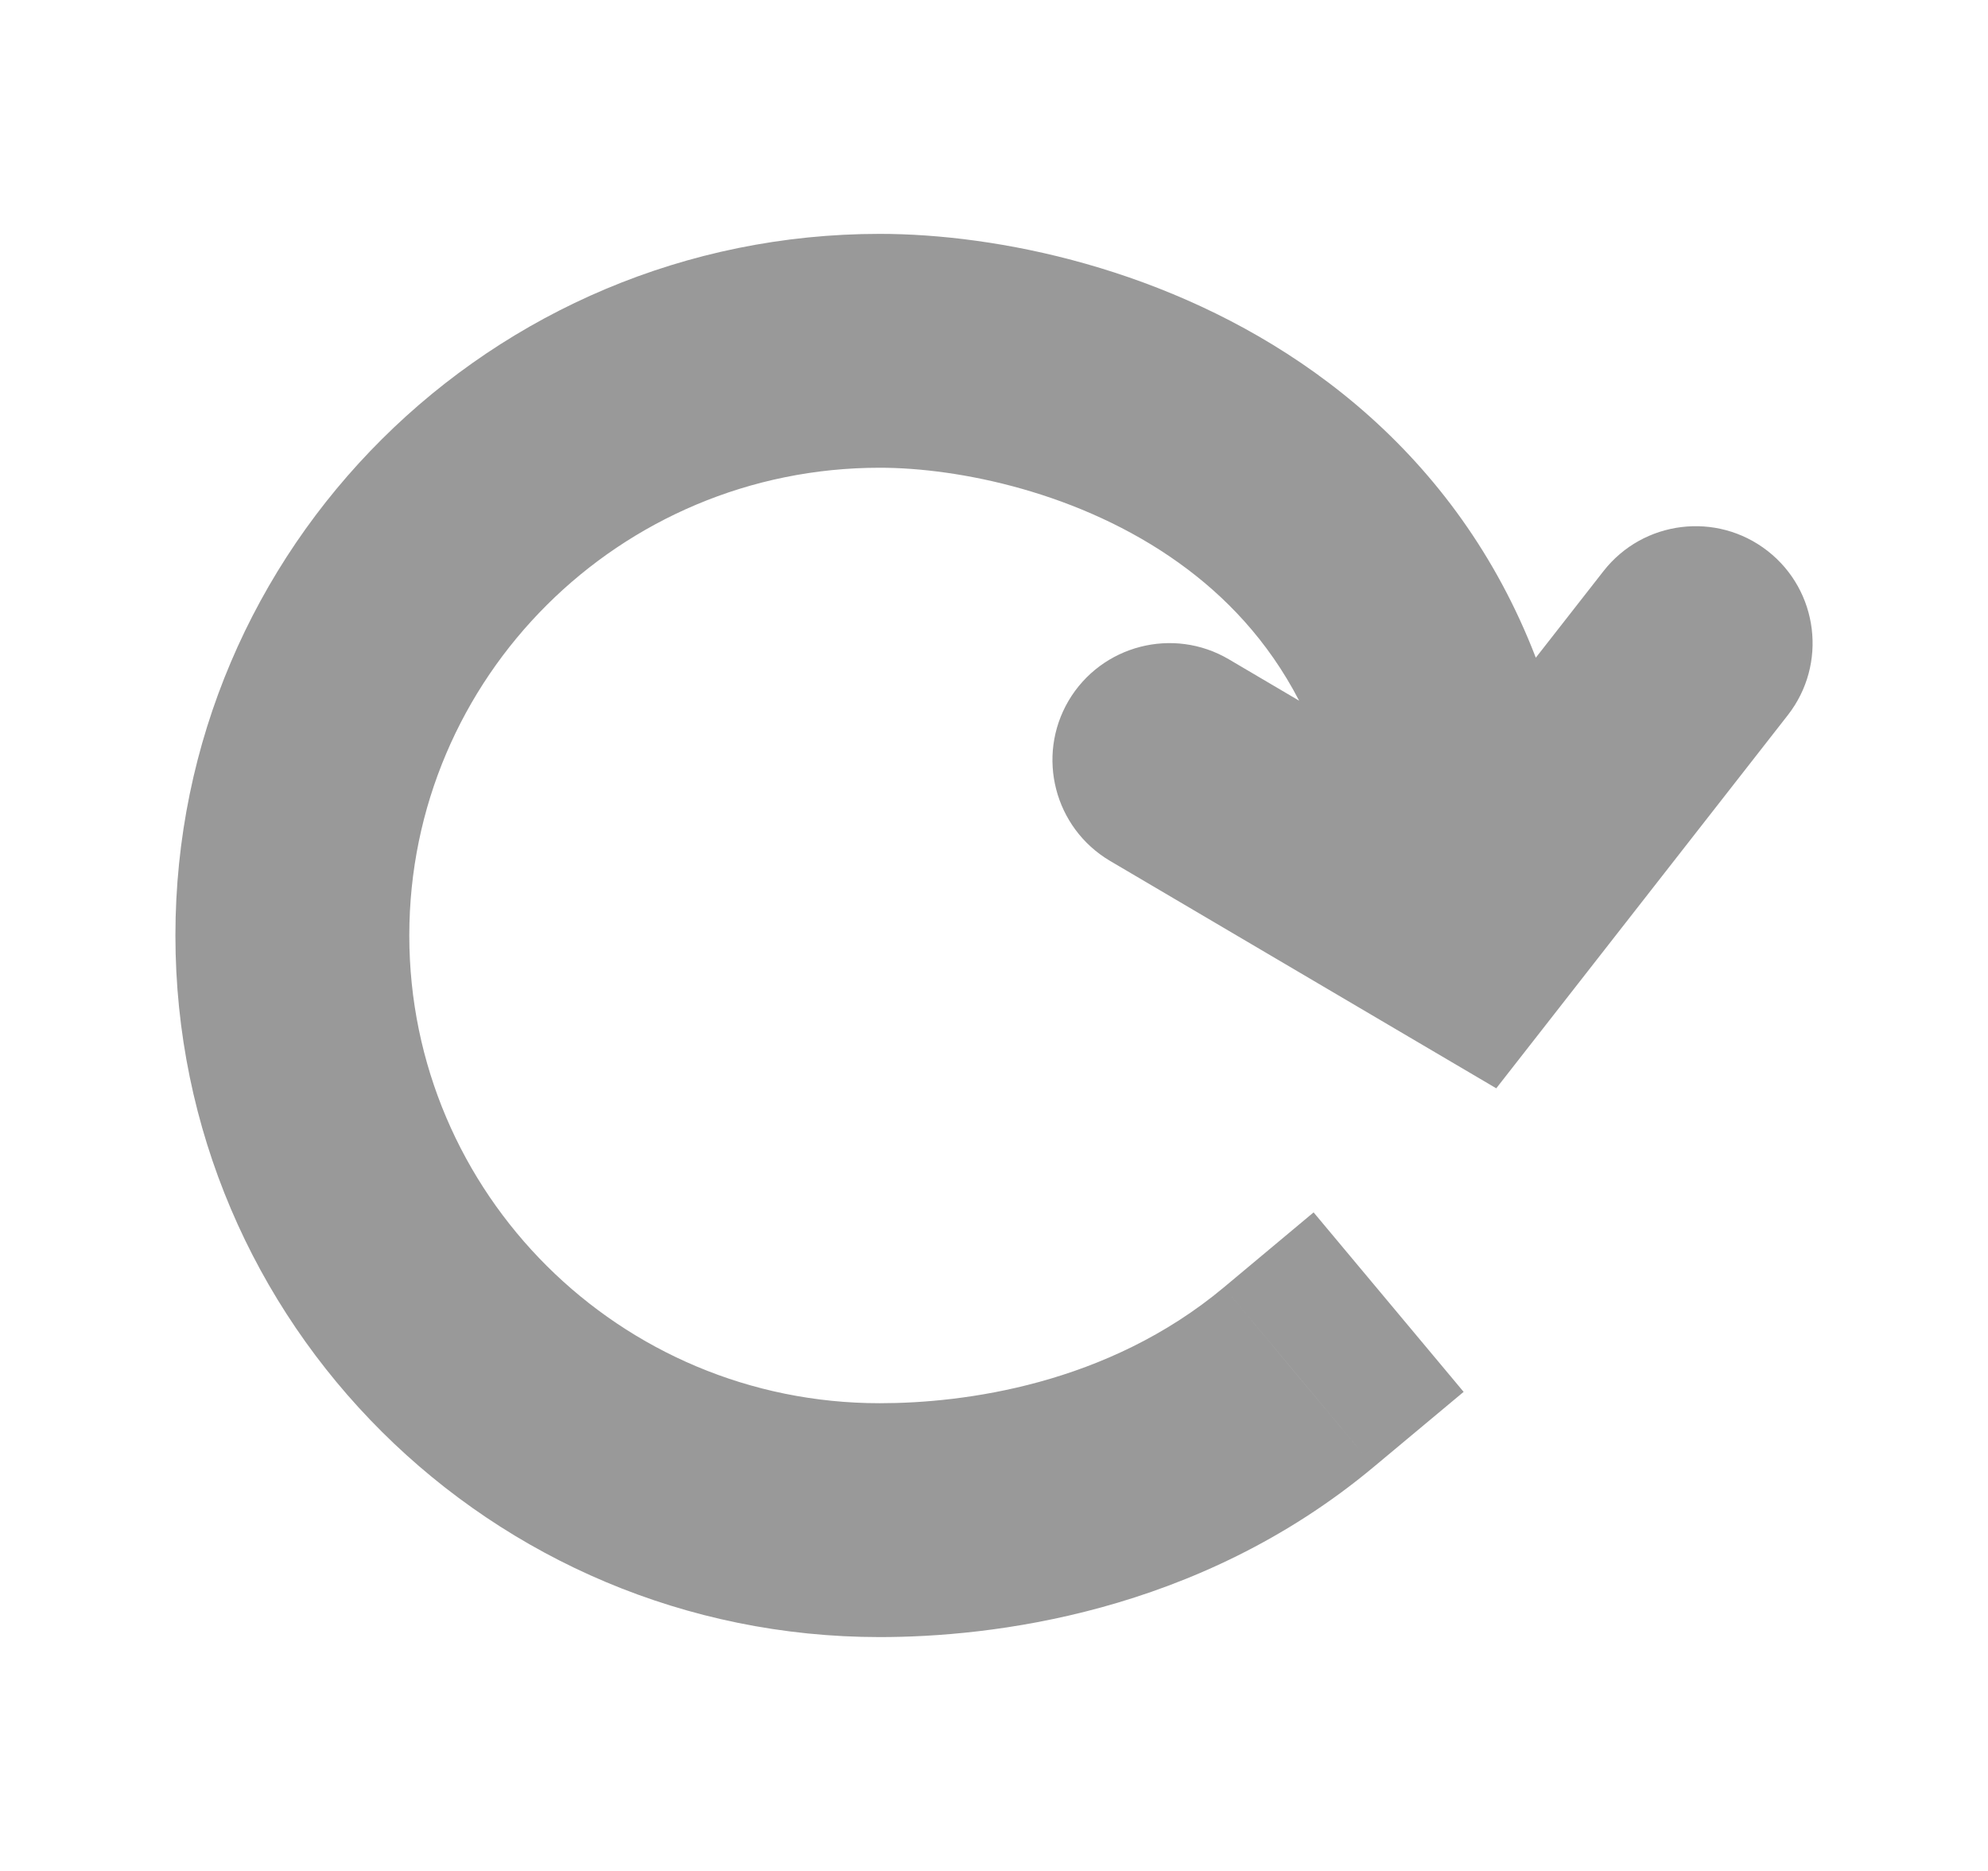 <svg width="17" height="16" viewBox="0 0 17 16" fill="none" xmlns="http://www.w3.org/2000/svg">
<path d="M12.546 8L12.039 8.862L12.795 9.307L13.335 8.616L12.546 8ZM10.508 5.638C10.032 5.358 9.419 5.517 9.138 5.992C8.858 6.468 9.017 7.081 9.492 7.362L10.508 5.638ZM15.288 6.116C15.628 5.681 15.551 5.052 15.116 4.712C14.681 4.372 14.052 4.449 13.712 4.884L15.288 6.116ZM11.748 12.544L12.516 11.903L11.233 10.368L10.466 11.009L11.748 12.544ZM7.523 13L7.523 12C5.297 12 3.5 10.205 3.5 8L2.5 8L1.5 8C1.5 11.318 4.201 14 7.523 14L7.523 13ZM2.5 8L3.5 8C3.5 5.795 5.297 4 7.523 4L7.523 3L7.523 2C4.201 2 1.5 4.682 1.5 8L2.5 8ZM7.523 3L7.523 4C8.201 4 9.24 4.211 10.08 4.813C10.869 5.378 11.546 6.328 11.546 8L12.546 8L13.546 8C13.546 5.672 12.549 4.122 11.245 3.187C9.992 2.289 8.52 2 7.523 2L7.523 3ZM12.546 8L13.054 7.138L10.508 5.638L10 6.5L9.492 7.362L12.039 8.862L12.546 8ZM12.546 8L13.335 8.616L15.288 6.116L14.5 5.5L13.712 4.884L11.758 7.384L12.546 8ZM7.523 13L7.523 14C8.458 14 10.236 13.807 11.748 12.544L11.107 11.777L10.466 11.009C9.468 11.843 8.24 12 7.523 12L7.523 13Z" fill="#999999"/>
</svg>
